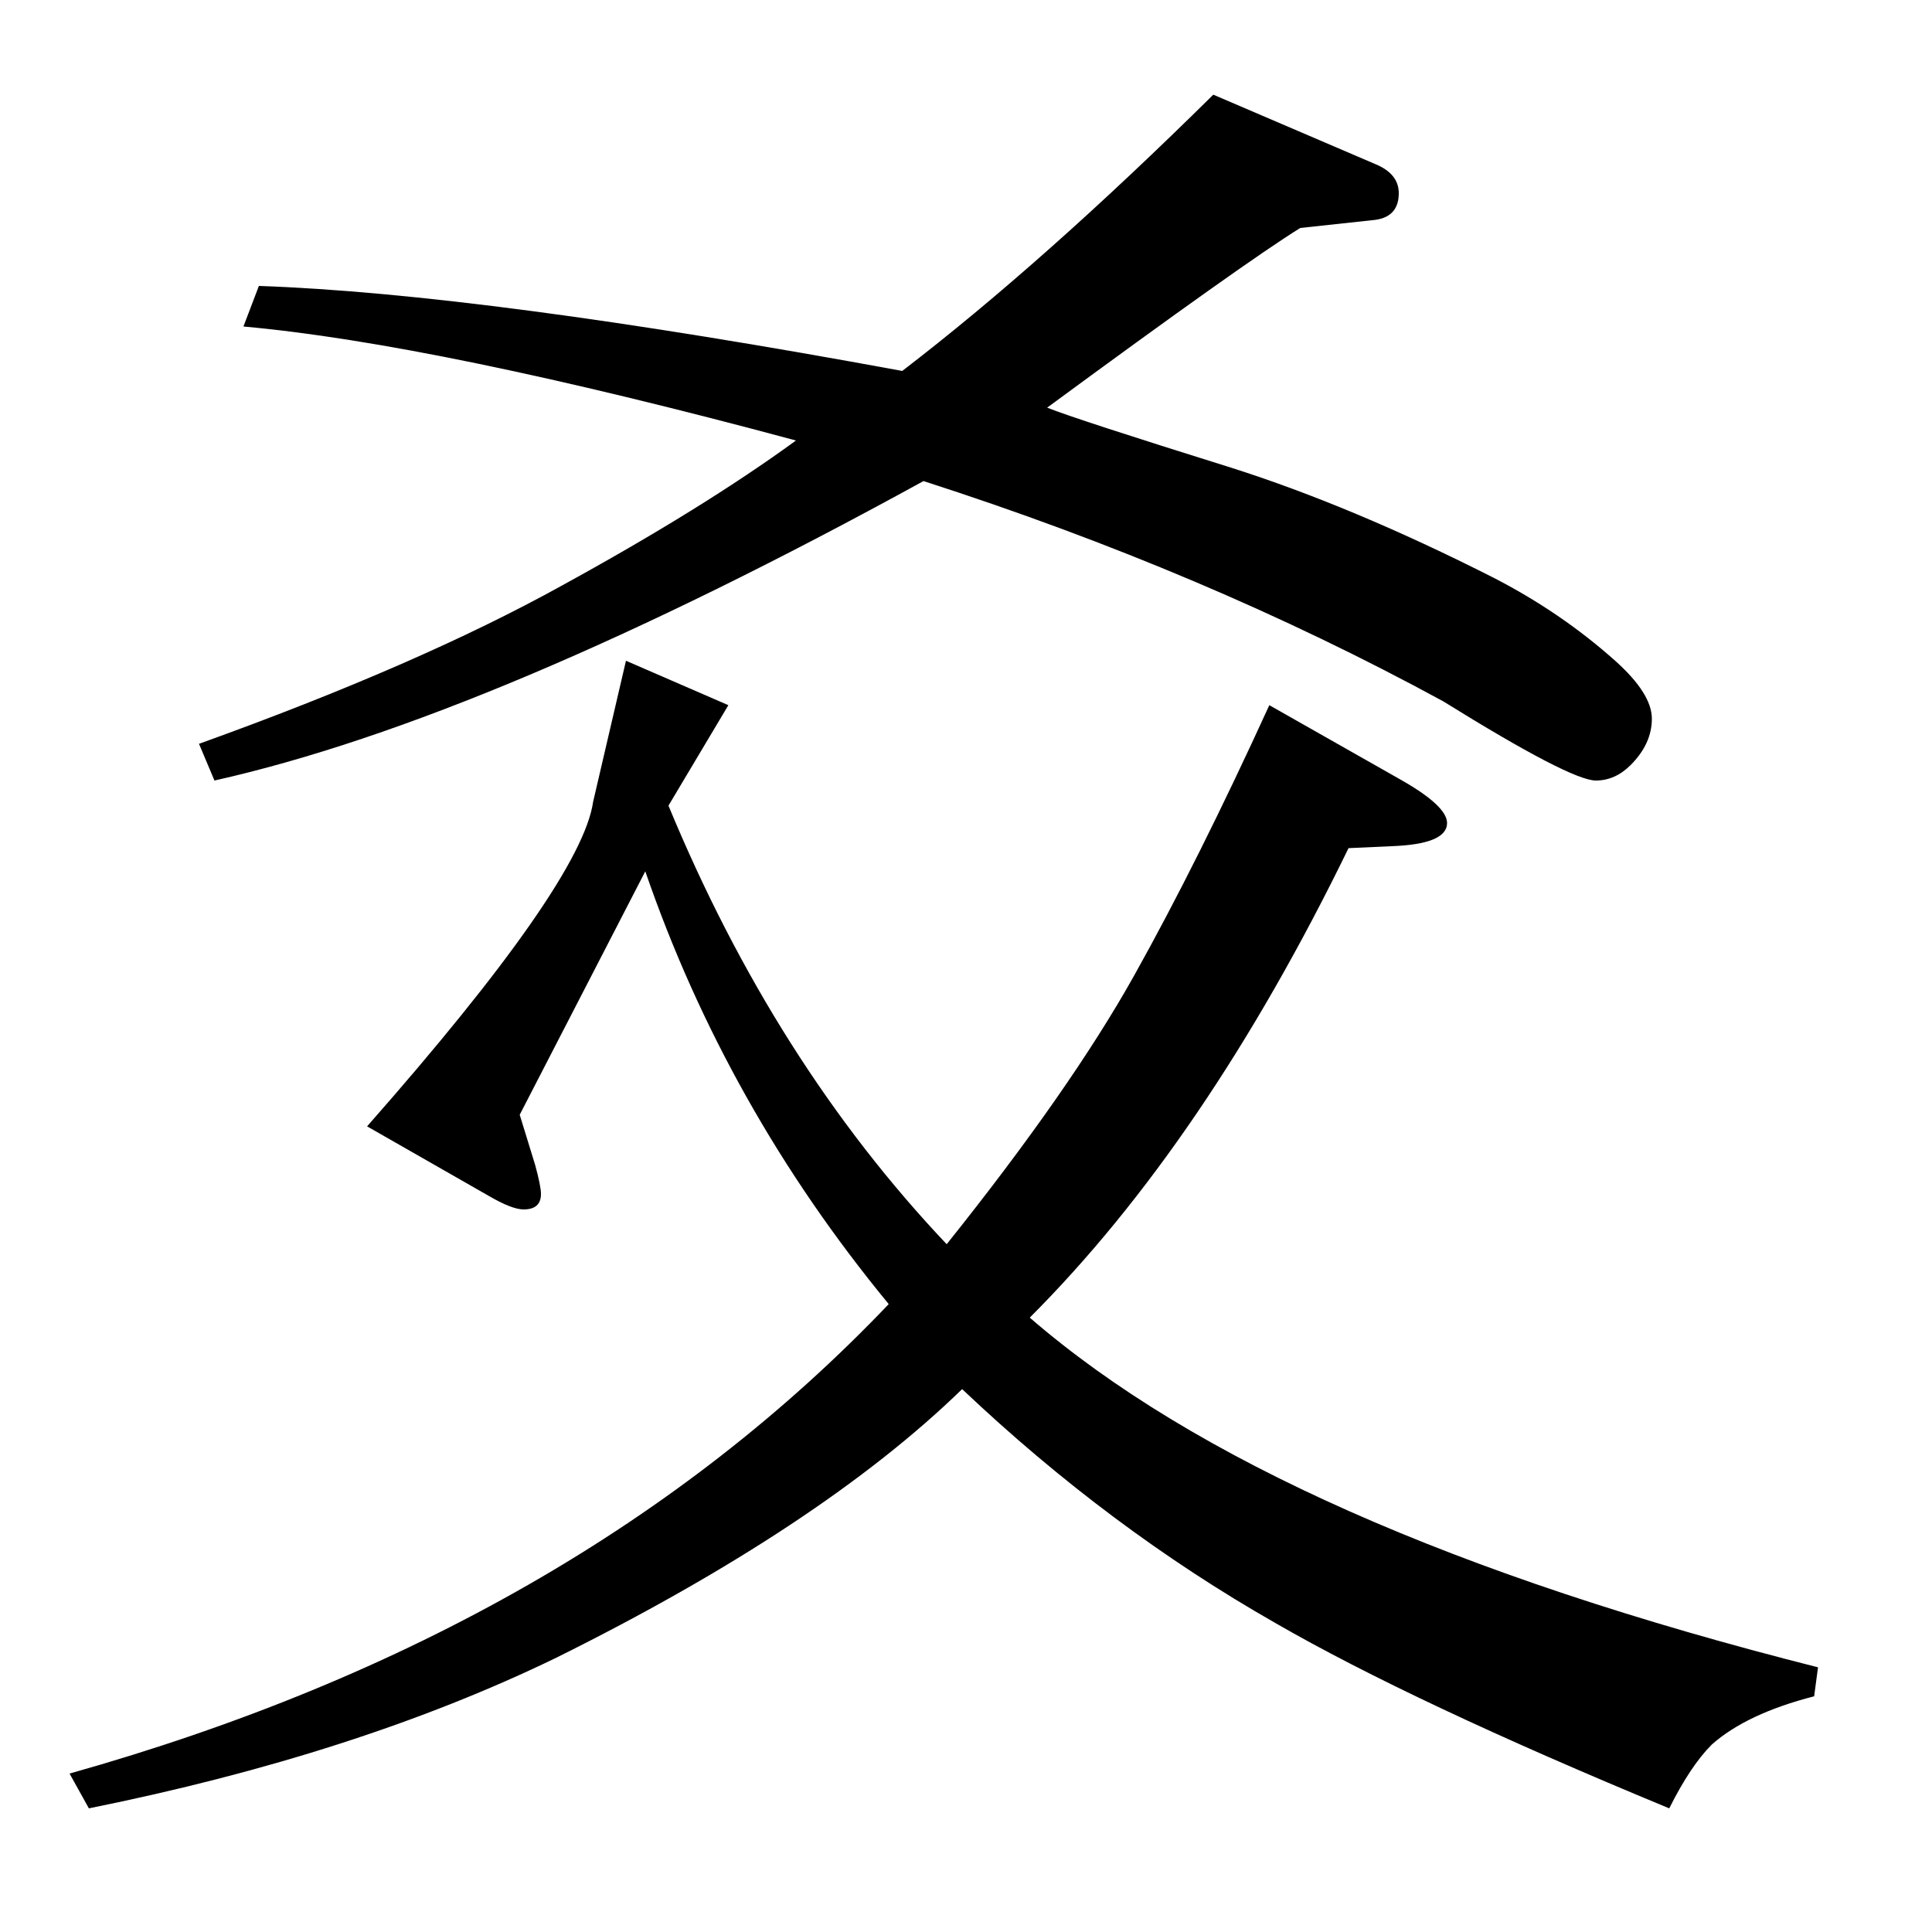 <?xml version="1.0" standalone="no"?>
<!DOCTYPE svg PUBLIC "-//W3C//DTD SVG 1.1//EN" "http://www.w3.org/Graphics/SVG/1.1/DTD/svg11.dtd" >
<svg xmlns="http://www.w3.org/2000/svg" xmlns:xlink="http://www.w3.org/1999/xlink" version="1.1" viewBox="0 -120 1000 1000">
  <g transform="matrix(1 0 0 -1 0 880)">
   <path fill="currentColor"
d="M36 82q263 74 424 243q-84 102 -126 224l-65 -126l8 -26q3 -11 3 -15q0 -8 -9 -8q-6 0 -18 7l-63 36q111 126 117 168l17 73l53 -23l-31 -52q55 -133 144 -227q64 80 97 139t70 140l67 -38q25 -14 25 -23q0 -11 -29 -12l-22 -1q-74 -152 -165 -243q127 -110 408 -181
l-2 -15q-35 -9 -53 -25q-11 -11 -22 -33q-133 55 -204 96q-86 49 -162 121q-73 -71 -210 -139q-103 -50 -242 -78zM134 852q116 -4 333 -44q73 56 161 143l84 -36q12 -5 12 -15q0 -13 -14 -14l-37 -4q-29 -18 -131 -93q15 -6 95 -31q63 -20 136 -57q35 -18 63 -43
q19 -17 19 -30t-11 -24q-8 -8 -18 -8q-13 0 -79 41q-123 67 -269 114q-224 -123 -367 -155l-8 19q114 41 188 82q73 40 121 75q-186 50 -286 59z" />
  </g>

</svg>
